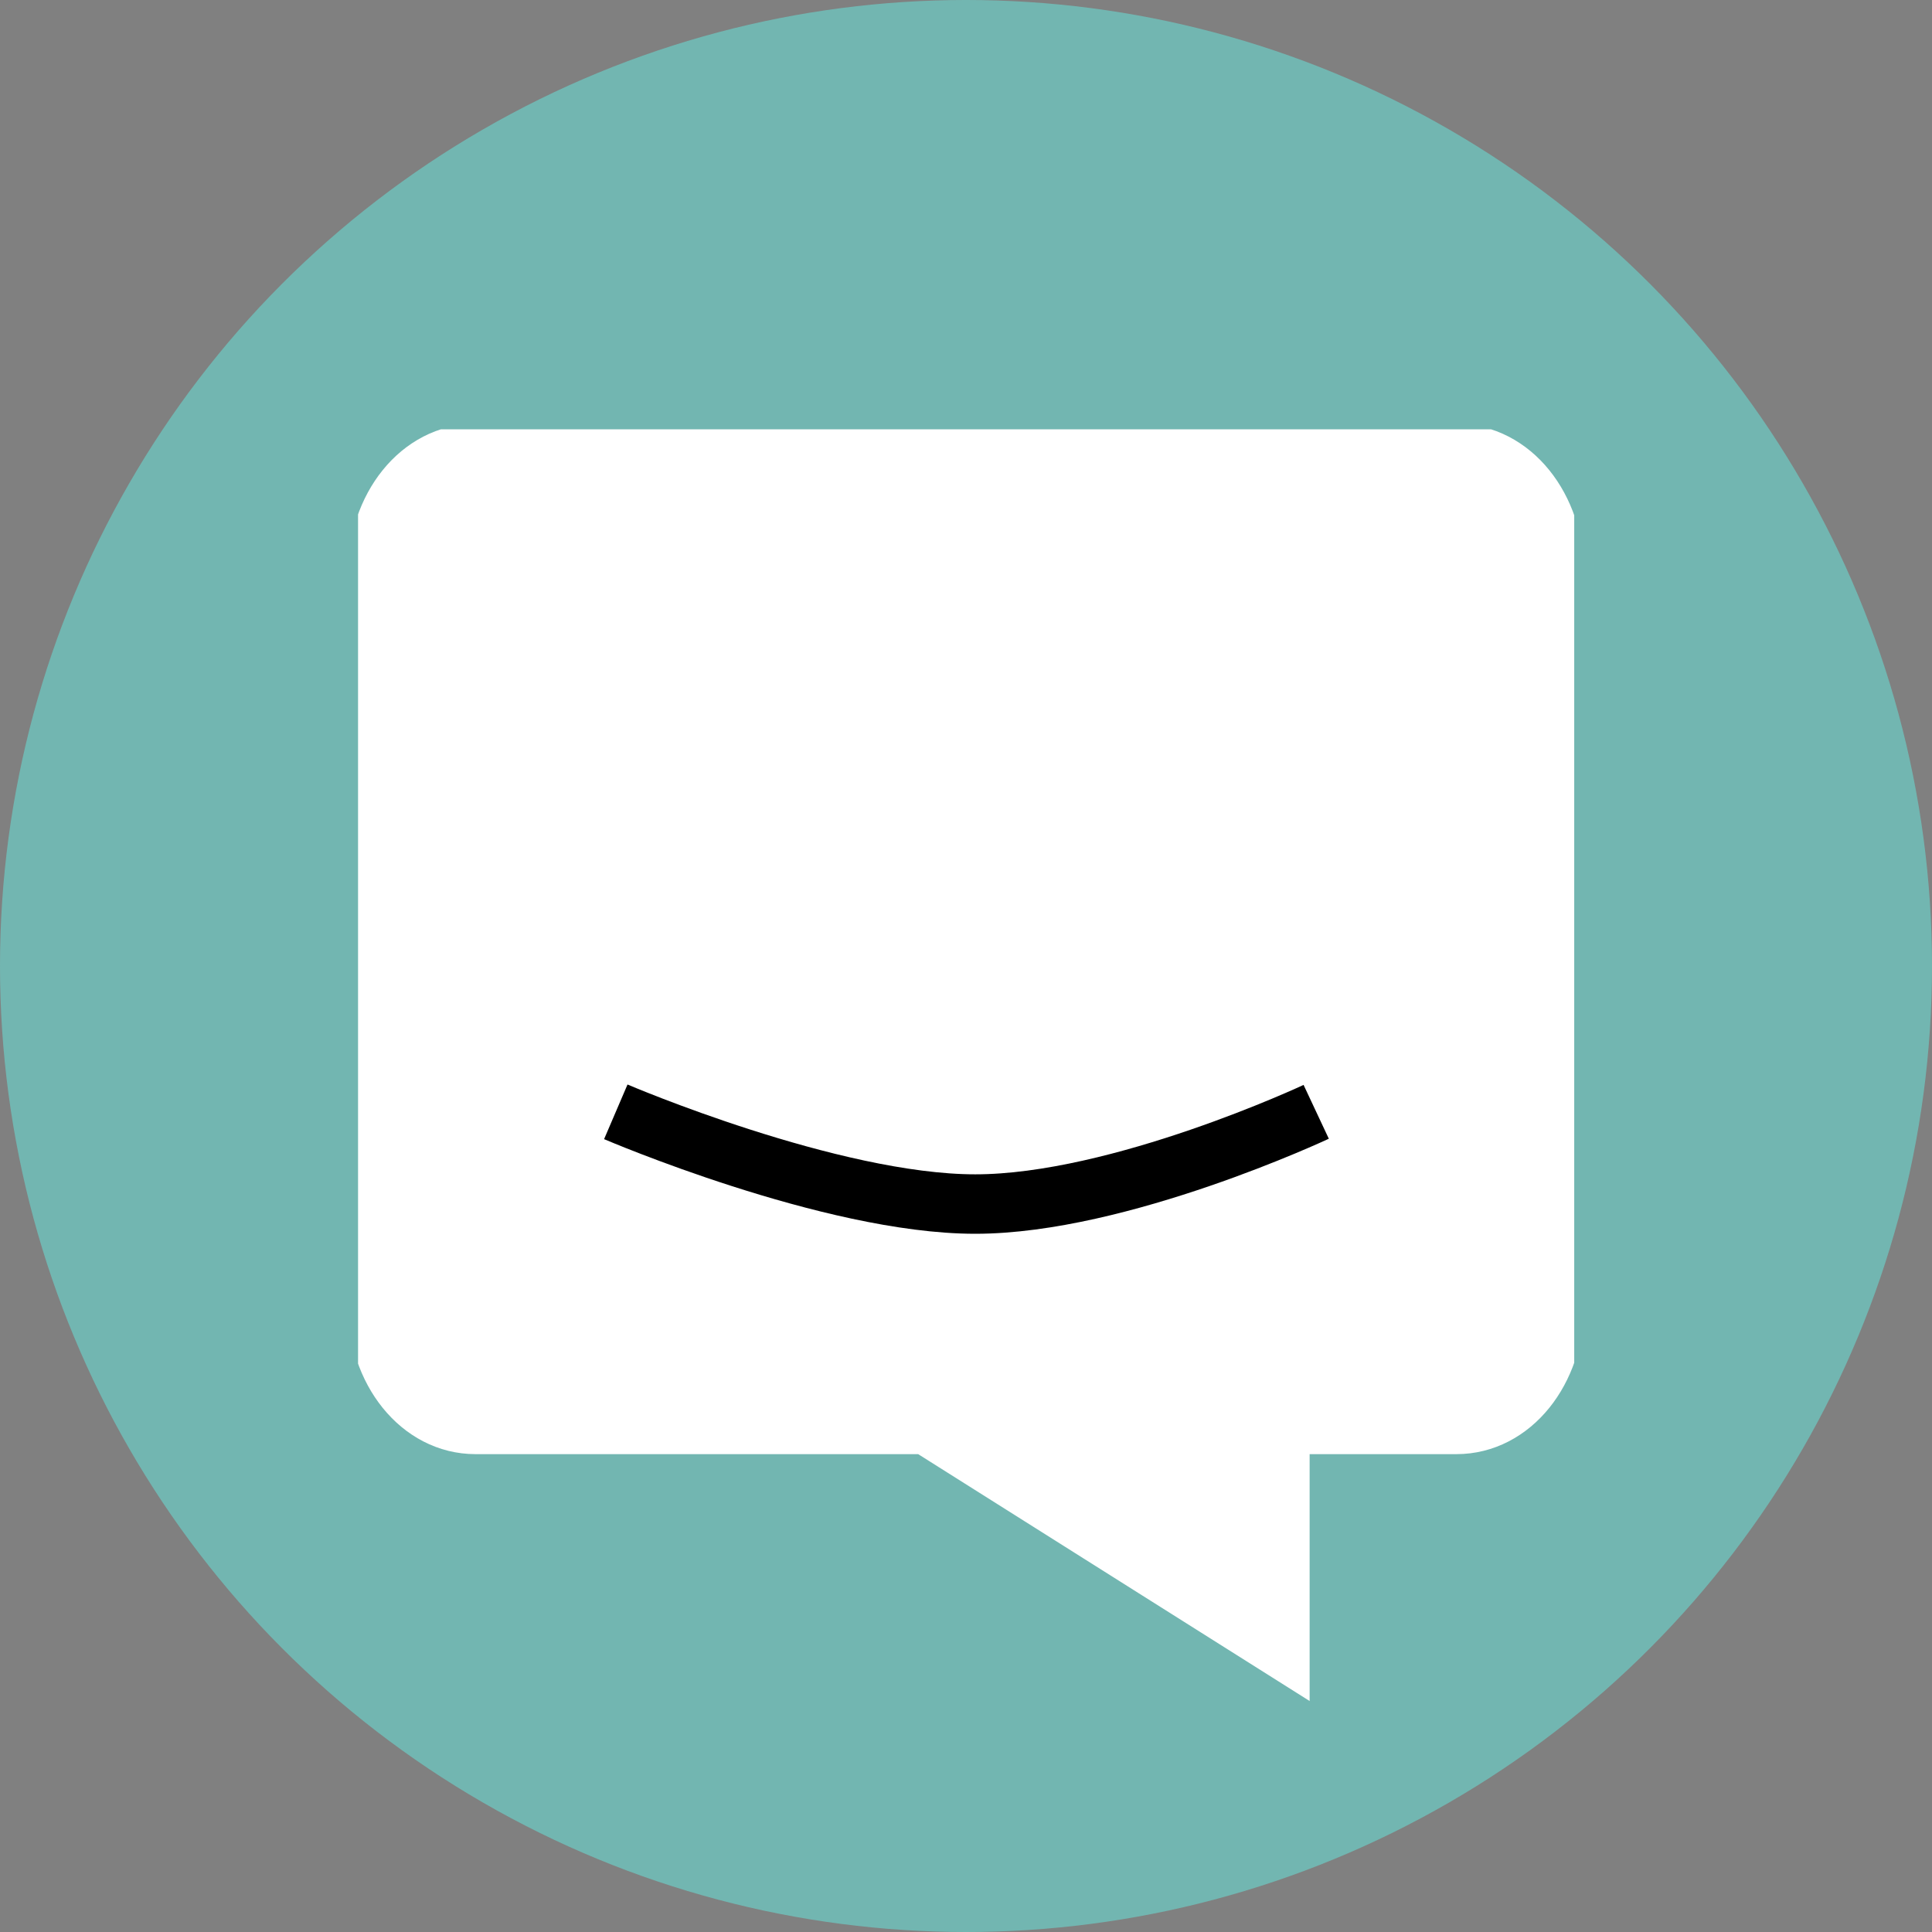 <svg xmlns="http://www.w3.org/2000/svg" width="65" height="65" fill="none" viewBox="0 0 65 65">
    <rect x="0" y="0" width="65" height="65" fill="#808080" stroke="none"/>
    <circle cx="32.5" cy="32.5" r="32.5" fill="#72B6B1"/>
    <g stroke-width="2" clip-path="url(#a)">
        <path fill="#fff" stroke="#fff" stroke-linecap="square" stroke-miterlimit="10" d="M49.002 15.261H15.997c-1.848 0-3.3 1.796-3.3 4.083V43.84c0 2.286 1.452 4.083 3.3 4.083H31.18l11.881 7.493v-7.493h5.941c1.848 0 3.3-1.797 3.3-4.083V19.344c0-2.287-1.452-4.083-3.3-4.083z"/>
        <path stroke="#000" d="M20.718 37.406s7.235 3.103 12.092 3.103 11.472-3.103 11.472-3.103"/>
    </g>
    <defs>
        <clipPath id="a">
            <path fill="#fff" d="M0 0h40.592v46.163H0z" transform="matrix(-1.008 0 0 1.008 52.963 14.444)"/>
        </clipPath>
    </defs>
</svg>
